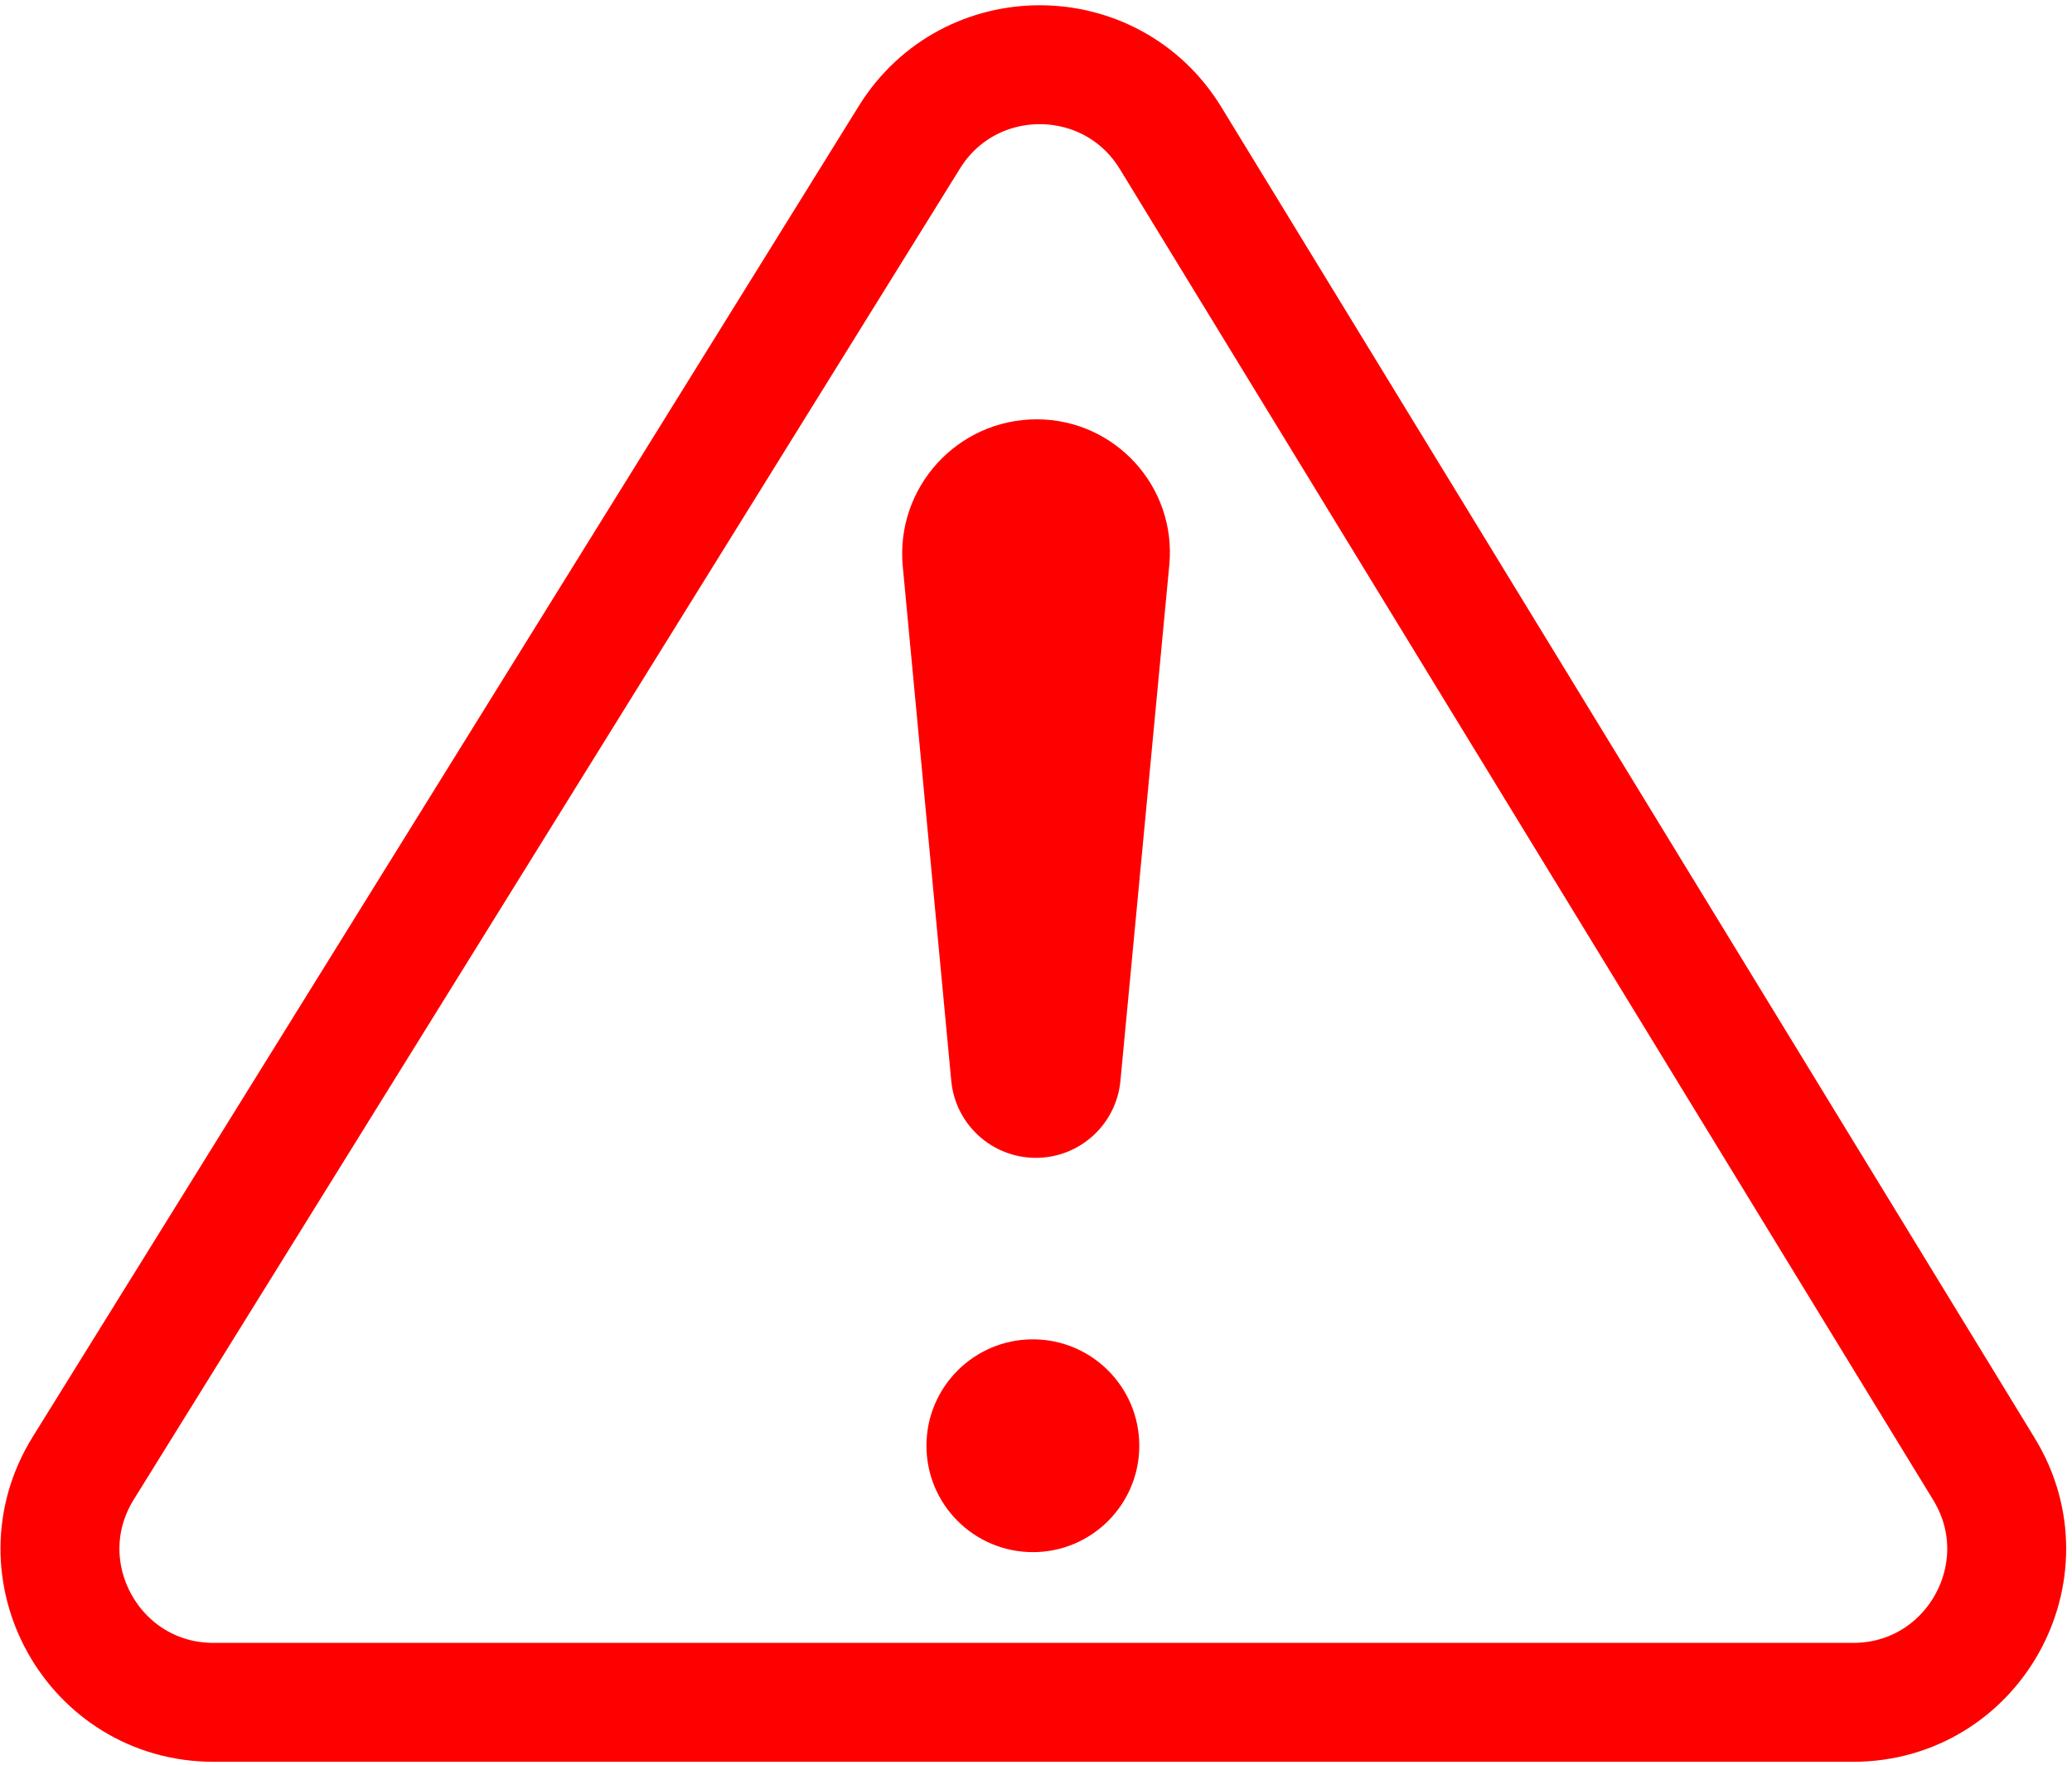 <svg width="331" height="282" viewBox="0 0 331 282" fill="none" xmlns="http://www.w3.org/2000/svg">
<path d="M187.005 22.068L316.938 234.726C326.913 251.052 315.163 272 296.031 272H34.117C14.909 272 3.171 250.901 13.3 234.581L145.281 21.922C154.904 6.418 177.491 6.497 187.005 22.068Z" stroke="#FF0000" stroke-width="19"/>
<circle cx="165" cy="231" r="17" fill="#FF0000"/>
<path d="M165.614 67C178.156 67 187.977 77.795 186.794 90.282L178.986 172.71C178.325 179.677 172.475 185 165.476 185V185C158.475 185 152.623 179.674 151.966 172.704L144.217 90.509C143.028 77.899 152.947 67 165.614 67V67V67Z" fill="#FF0000"/>
</svg>
